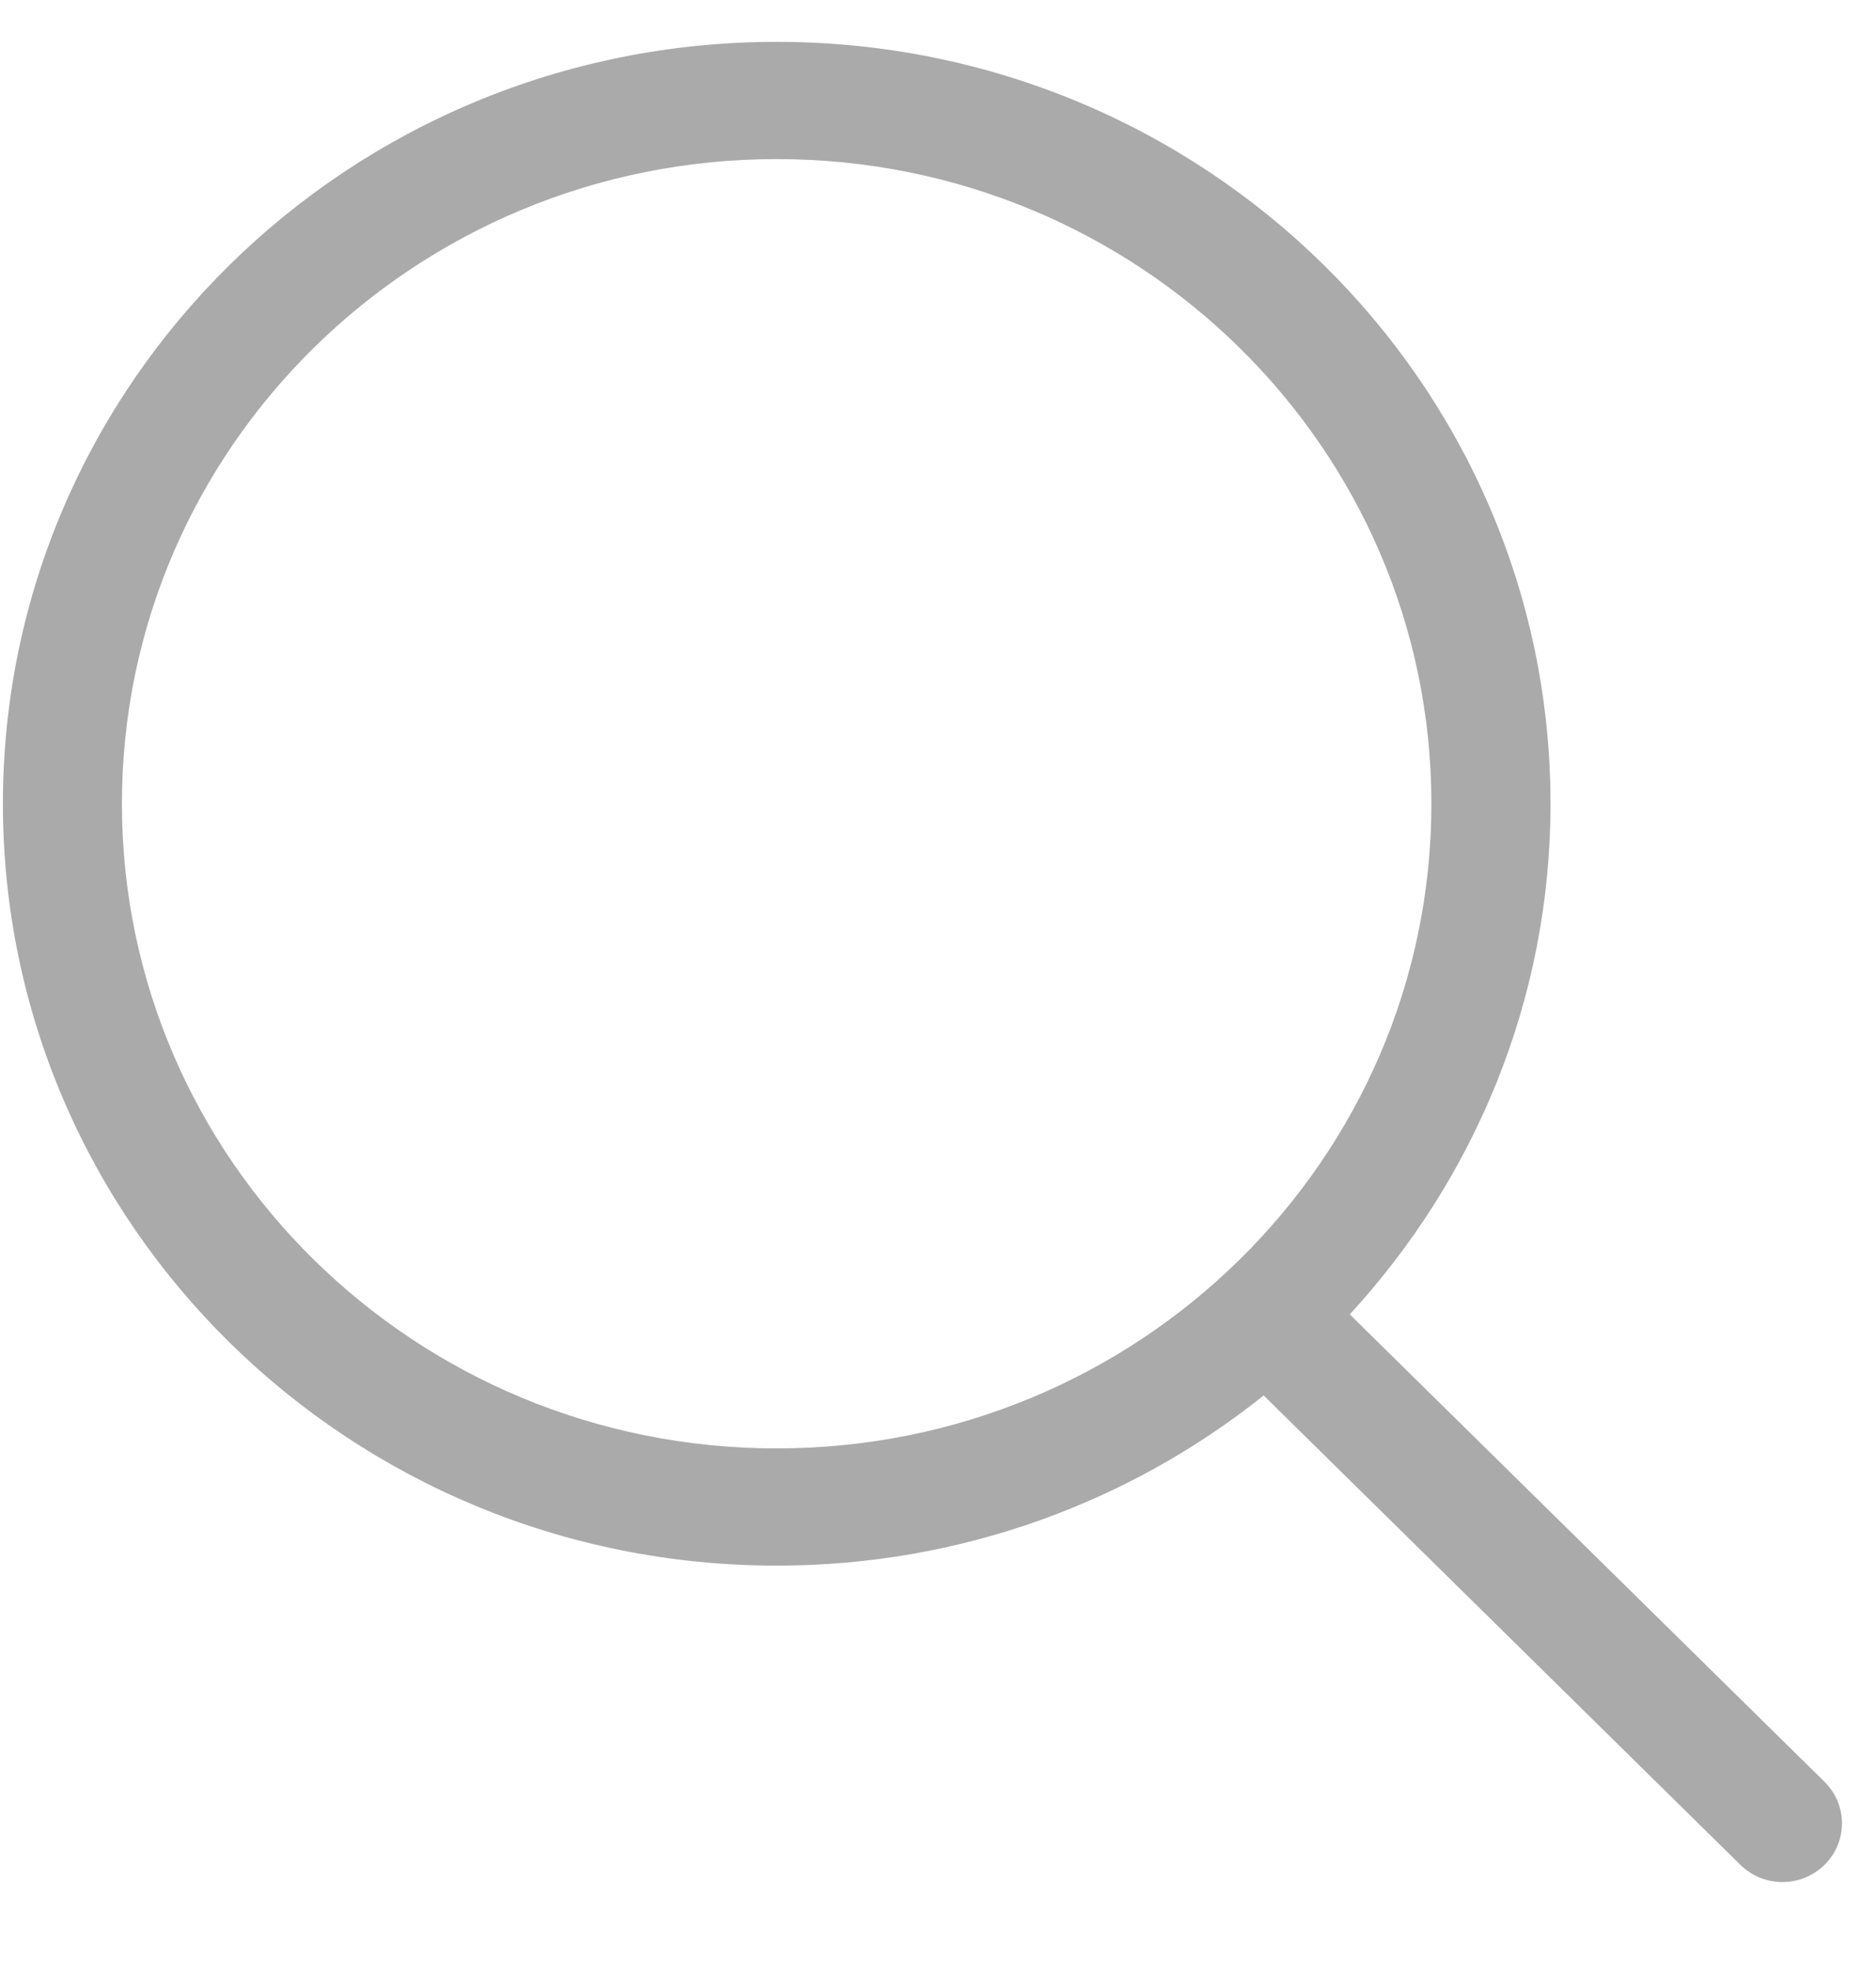 <svg width="20" height="21" viewBox="0 0 20 21" fill="none" xmlns="http://www.w3.org/2000/svg">
<path d="M19.452 18.985L14.39 14.004C15.715 12.564 16.53 10.659 16.53 8.563C16.529 4.08 12.836 0.446 8.28 0.446C3.724 0.446 0.031 4.08 0.031 8.563C0.031 13.047 3.724 16.681 8.28 16.681C10.249 16.681 12.054 16 13.472 14.868L18.554 19.869C18.802 20.113 19.204 20.113 19.451 19.869C19.699 19.625 19.699 19.229 19.452 18.985ZM8.28 15.432C4.425 15.432 1.3 12.357 1.3 8.563C1.3 4.77 4.425 1.695 8.28 1.695C12.135 1.695 15.26 4.77 15.26 8.563C15.26 12.357 12.135 15.432 8.28 15.432Z" fill="#AAAAAA"/>
</svg>
